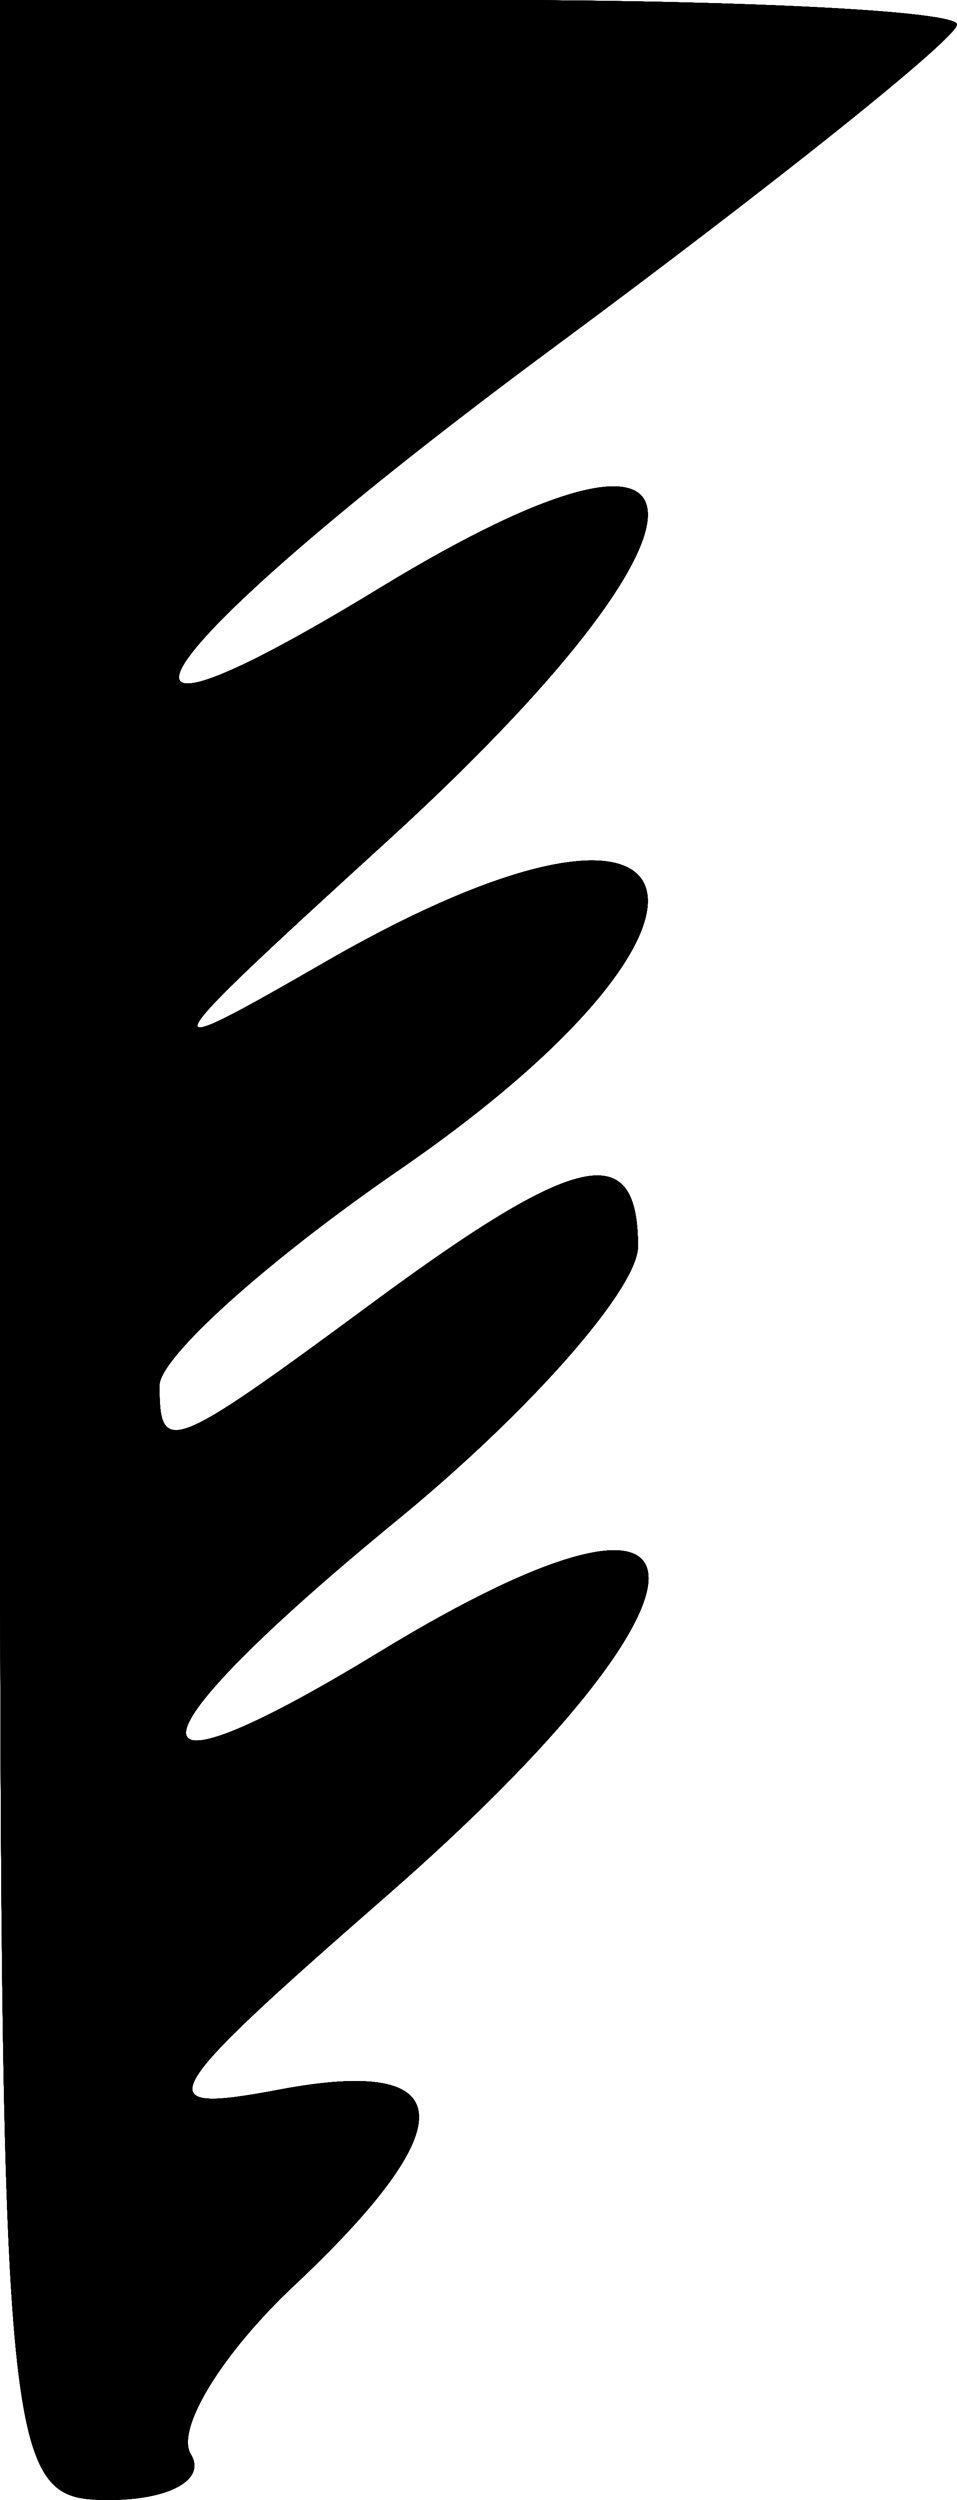 <svg width="18" height="47" viewBox="0 0 18 47" fill="none" xmlns="http://www.w3.org/2000/svg">
<path fill-rule="evenodd" clip-rule="evenodd" d="M0 23.5C0 46.558 0.039 47 2.059 47C3.191 47 3.88 46.615 3.59 46.145C3.299 45.675 4.173 44.247 5.531 42.971C8.758 39.939 8.659 38.642 5.25 39.287C2.739 39.762 2.914 39.446 7.258 35.654C13.902 29.854 13.826 26.979 7.137 31.058C2.144 34.102 2.321 32.797 7.475 28.574C9.964 26.535 12 24.221 12 23.433C12 21.401 10.875 21.641 7 24.5C3.196 27.306 3 27.382 3 26.048C3 25.524 5.025 23.703 7.5 22C14.497 17.186 13.344 13.921 6.118 18.085C2.713 20.048 2.78 19.916 7.258 15.835C13.883 9.799 13.812 6.988 7.137 11.058C0.814 14.913 2.807 12.157 10.408 6.536C14.584 3.448 18 0.714 18 0.461C18 0.207 13.95 0 9 0H0V23.5Z" fill="black"/>
<path fill-rule="evenodd" clip-rule="evenodd" d="M0 23.5C0 46.558 0.039 47 2.059 47C3.191 47 3.88 46.615 3.59 46.145C3.299 45.675 4.173 44.247 5.531 42.971C8.758 39.939 8.659 38.642 5.25 39.287C2.739 39.762 2.914 39.446 7.258 35.654C13.902 29.854 13.826 26.979 7.137 31.058C2.144 34.102 2.321 32.797 7.475 28.574C9.964 26.535 12 24.221 12 23.433C12 21.401 10.875 21.641 7 24.5C3.196 27.306 3 27.382 3 26.048C3 25.524 5.025 23.703 7.5 22C14.497 17.186 13.344 13.921 6.118 18.085C2.713 20.048 2.78 19.916 7.258 15.835C13.883 9.799 13.812 6.988 7.137 11.058C0.814 14.913 2.807 12.157 10.408 6.536C14.584 3.448 18 0.714 18 0.461C18 0.207 13.95 0 9 0H0V23.5Z" fill="black"/>
<path fill-rule="evenodd" clip-rule="evenodd" d="M0 23.5C0 46.558 0.039 47 2.059 47C3.191 47 3.88 46.615 3.59 46.145C3.299 45.675 4.173 44.247 5.531 42.971C8.758 39.939 8.659 38.642 5.25 39.287C2.739 39.762 2.914 39.446 7.258 35.654C13.902 29.854 13.826 26.979 7.137 31.058C2.144 34.102 2.321 32.797 7.475 28.574C9.964 26.535 12 24.221 12 23.433C12 21.401 10.875 21.641 7 24.5C3.196 27.306 3 27.382 3 26.048C3 25.524 5.025 23.703 7.5 22C14.497 17.186 13.344 13.921 6.118 18.085C2.713 20.048 2.78 19.916 7.258 15.835C13.883 9.799 13.812 6.988 7.137 11.058C0.814 14.913 2.807 12.157 10.408 6.536C14.584 3.448 18 0.714 18 0.461C18 0.207 13.95 0 9 0H0V23.5Z" fill="black"/>
<path fill-rule="evenodd" clip-rule="evenodd" d="M0 23.5C0 46.558 0.039 47 2.059 47C3.191 47 3.88 46.615 3.59 46.145C3.299 45.675 4.173 44.247 5.531 42.971C8.758 39.939 8.659 38.642 5.25 39.287C2.739 39.762 2.914 39.446 7.258 35.654C13.902 29.854 13.826 26.979 7.137 31.058C2.144 34.102 2.321 32.797 7.475 28.574C9.964 26.535 12 24.221 12 23.433C12 21.401 10.875 21.641 7 24.5C3.196 27.306 3 27.382 3 26.048C3 25.524 5.025 23.703 7.5 22C14.497 17.186 13.344 13.921 6.118 18.085C2.713 20.048 2.78 19.916 7.258 15.835C13.883 9.799 13.812 6.988 7.137 11.058C0.814 14.913 2.807 12.157 10.408 6.536C14.584 3.448 18 0.714 18 0.461C18 0.207 13.95 0 9 0H0V23.5Z" fill="black"/>
<path fill-rule="evenodd" clip-rule="evenodd" d="M0 23.5C0 46.558 0.039 47 2.059 47C3.191 47 3.88 46.615 3.59 46.145C3.299 45.675 4.173 44.247 5.531 42.971C8.758 39.939 8.659 38.642 5.25 39.287C2.739 39.762 2.914 39.446 7.258 35.654C13.902 29.854 13.826 26.979 7.137 31.058C2.144 34.102 2.321 32.797 7.475 28.574C9.964 26.535 12 24.221 12 23.433C12 21.401 10.875 21.641 7 24.5C3.196 27.306 3 27.382 3 26.048C3 25.524 5.025 23.703 7.5 22C14.497 17.186 13.344 13.921 6.118 18.085C2.713 20.048 2.78 19.916 7.258 15.835C13.883 9.799 13.812 6.988 7.137 11.058C0.814 14.913 2.807 12.157 10.408 6.536C14.584 3.448 18 0.714 18 0.461C18 0.207 13.95 0 9 0H0V23.5Z" fill="black"/>
<path fill-rule="evenodd" clip-rule="evenodd" d="M0 23.5C0 46.558 0.039 47 2.059 47C3.191 47 3.88 46.615 3.59 46.145C3.299 45.675 4.173 44.247 5.531 42.971C8.758 39.939 8.659 38.642 5.25 39.287C2.739 39.762 2.914 39.446 7.258 35.654C13.902 29.854 13.826 26.979 7.137 31.058C2.144 34.102 2.321 32.797 7.475 28.574C9.964 26.535 12 24.221 12 23.433C12 21.401 10.875 21.641 7 24.5C3.196 27.306 3 27.382 3 26.048C3 25.524 5.025 23.703 7.5 22C14.497 17.186 13.344 13.921 6.118 18.085C2.713 20.048 2.78 19.916 7.258 15.835C13.883 9.799 13.812 6.988 7.137 11.058C0.814 14.913 2.807 12.157 10.408 6.536C14.584 3.448 18 0.714 18 0.461C18 0.207 13.95 0 9 0H0V23.5Z" fill="black"/>
<path fill-rule="evenodd" clip-rule="evenodd" d="M0 23.5C0 46.558 0.039 47 2.059 47C3.191 47 3.88 46.615 3.59 46.145C3.299 45.675 4.173 44.247 5.531 42.971C8.758 39.939 8.659 38.642 5.25 39.287C2.739 39.762 2.914 39.446 7.258 35.654C13.902 29.854 13.826 26.979 7.137 31.058C2.144 34.102 2.321 32.797 7.475 28.574C9.964 26.535 12 24.221 12 23.433C12 21.401 10.875 21.641 7 24.5C3.196 27.306 3 27.382 3 26.048C3 25.524 5.025 23.703 7.5 22C14.497 17.186 13.344 13.921 6.118 18.085C2.713 20.048 2.78 19.916 7.258 15.835C13.883 9.799 13.812 6.988 7.137 11.058C0.814 14.913 2.807 12.157 10.408 6.536C14.584 3.448 18 0.714 18 0.461C18 0.207 13.95 0 9 0H0V23.5Z" fill="black"/>
<path fill-rule="evenodd" clip-rule="evenodd" d="M0 23.5C0 46.558 0.039 47 2.059 47C3.191 47 3.88 46.615 3.59 46.145C3.299 45.675 4.173 44.247 5.531 42.971C8.758 39.939 8.659 38.642 5.25 39.287C2.739 39.762 2.914 39.446 7.258 35.654C13.902 29.854 13.826 26.979 7.137 31.058C2.144 34.102 2.321 32.797 7.475 28.574C9.964 26.535 12 24.221 12 23.433C12 21.401 10.875 21.641 7 24.5C3.196 27.306 3 27.382 3 26.048C3 25.524 5.025 23.703 7.5 22C14.497 17.186 13.344 13.921 6.118 18.085C2.713 20.048 2.78 19.916 7.258 15.835C13.883 9.799 13.812 6.988 7.137 11.058C0.814 14.913 2.807 12.157 10.408 6.536C14.584 3.448 18 0.714 18 0.461C18 0.207 13.95 0 9 0H0V23.5Z" fill="black"/>
</svg>
